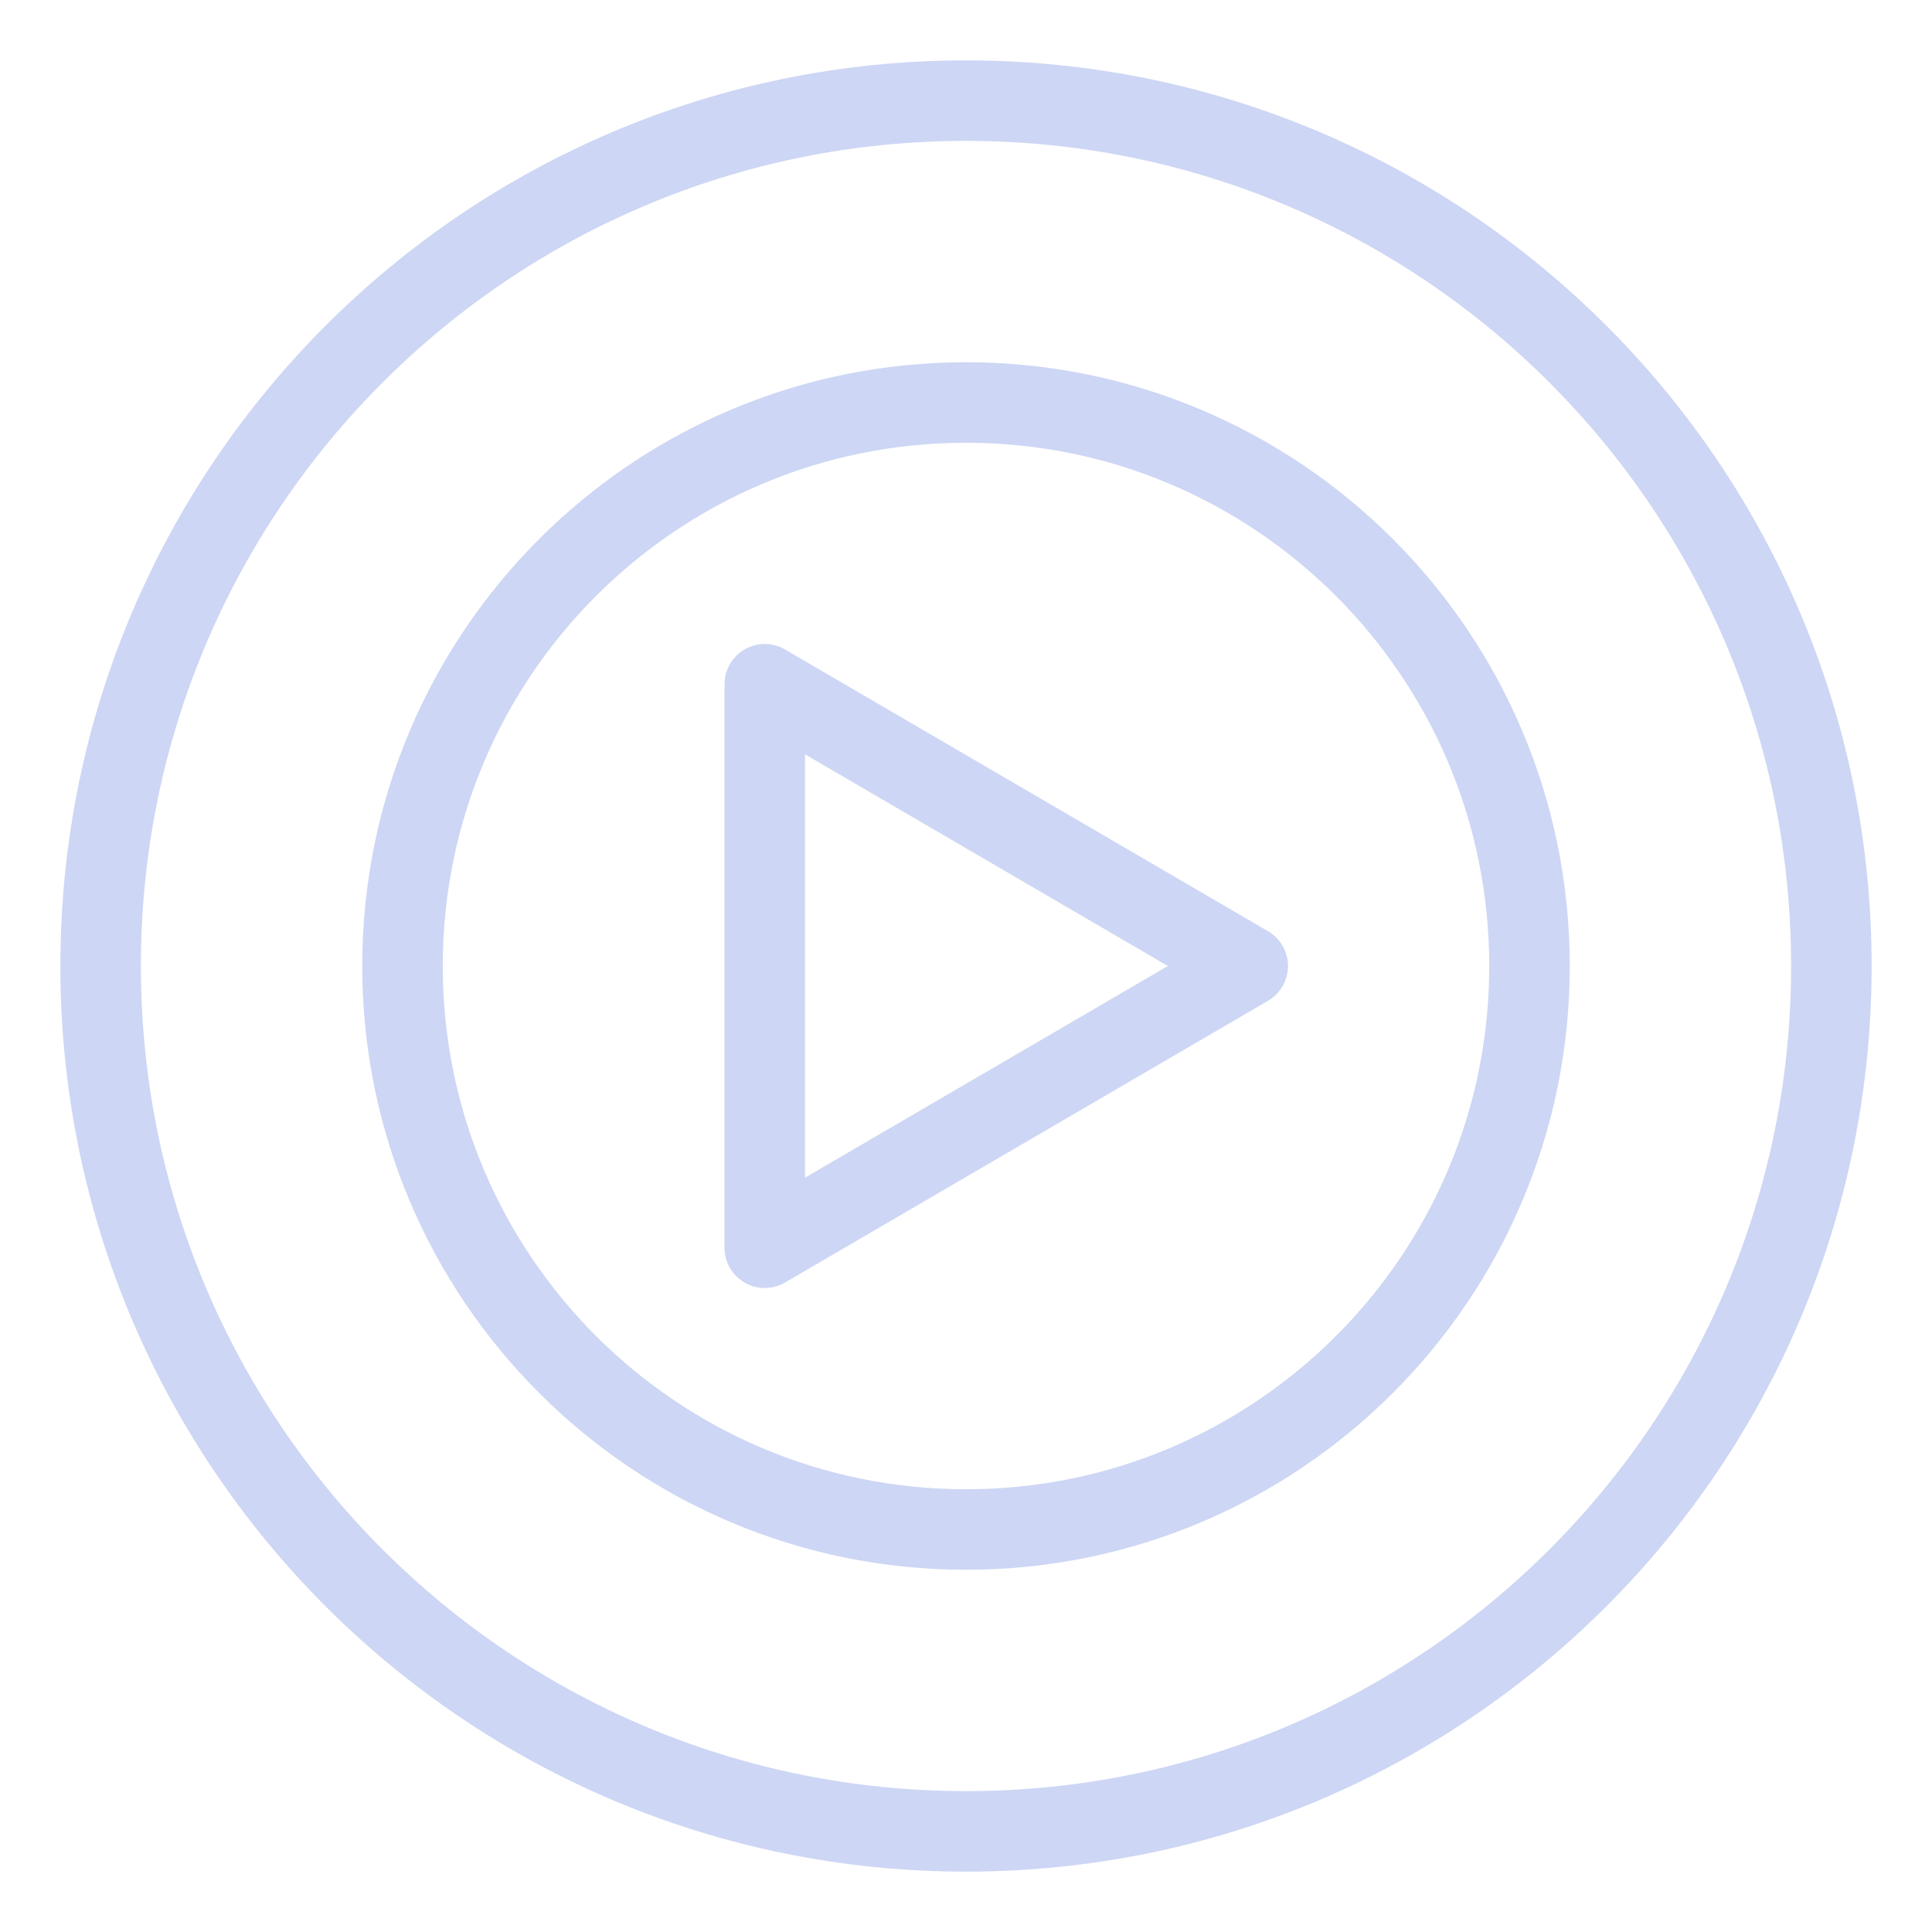 <svg width="24" height="24" viewBox="0 0 24 24" fill="none" xmlns="http://www.w3.org/2000/svg">
<g clip-path="url(#clip0_7_36)">
<path d="M12 19C15.866 19 19 15.866 19 12C19 8.134 15.866 5 12 5C8.134 5 5 8.134 5 12C5 15.866 8.134 19 12 19Z" stroke="#CDD6F4" stroke-linecap="round" stroke-linejoin="round"/>
<path d="M15.5 12L9.5 15.5V8.5L15.5 12Z" stroke="#CDD6F4" stroke-linecap="round" stroke-linejoin="round"/>
<path d="M12 22.75C17.937 22.75 22.75 17.937 22.75 12C22.75 6.063 17.937 1.25 12 1.25C6.063 1.25 1.25 6.063 1.25 12C1.25 17.937 6.063 22.75 12 22.75Z" stroke="#CDD6F4" stroke-linecap="round" stroke-linejoin="round"/>
</g>
<defs>
<clipPath id="clip0_7_36">
<rect width="24" height="24" fill="white"/>
</clipPath>
</defs>
</svg>
